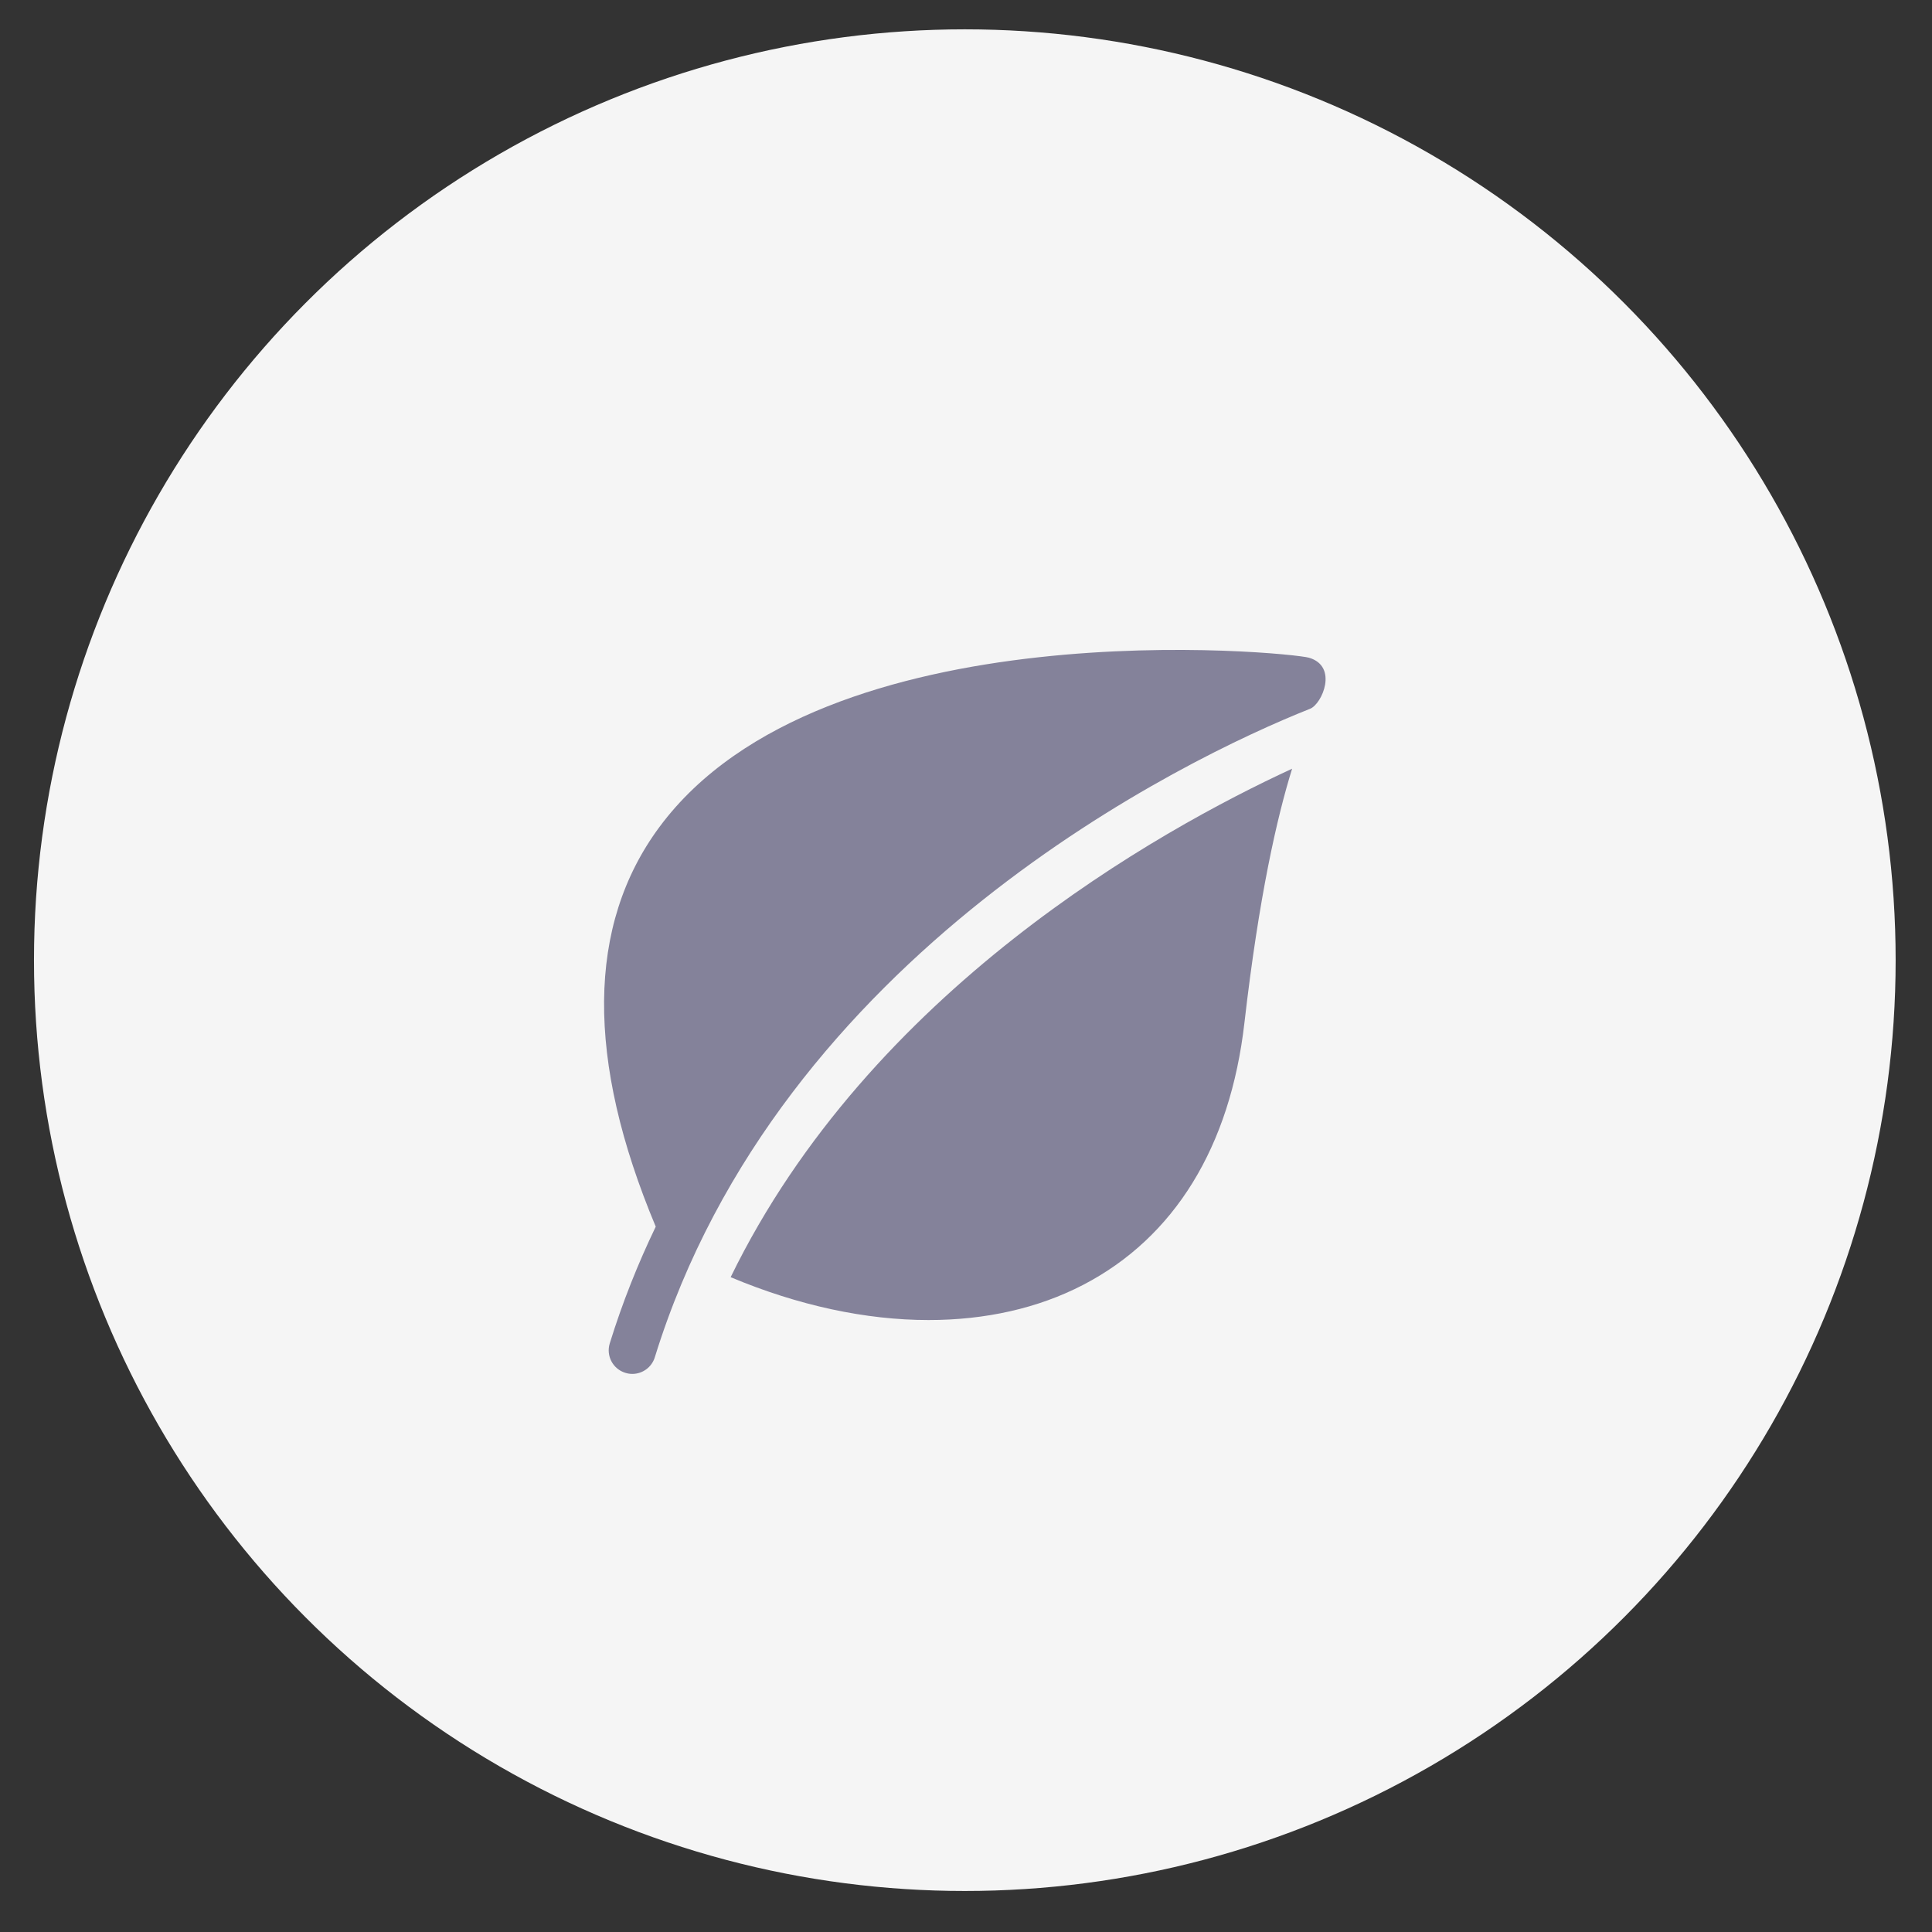 <svg width="44" height="44" viewBox="0 0 44 44" fill="none" xmlns="http://www.w3.org/2000/svg">
<rect x="0" y="0" width="44" height="44" fill="#333333" stroke="none"/>
<circle cx="21.973" cy="21.867" r="21.199" fill="#F5F5F5"/>
<g clip-path="url(#clip0_174_4393)">
<path d="M29.811 14.979C29.376 14.852 18.749 13.794 15.017 18.836C13.364 21.07 13.339 24.131 14.934 27.936C14.53 28.776 14.176 29.66 13.887 30.594C13.799 30.877 13.958 31.178 14.241 31.265C14.294 31.282 14.348 31.29 14.4 31.29C14.629 31.29 14.842 31.142 14.913 30.911C17.758 21.715 27.002 17.266 29.836 16.142C30.112 16.032 30.481 15.175 29.811 14.979Z" fill="#84829A"/>
<path d="M16.64 29.087C18.179 29.733 19.717 30.063 21.148 30.063C22.434 30.063 23.633 29.799 24.666 29.263C26.746 28.184 28.017 26.12 28.341 23.294C28.672 20.414 29.084 18.61 29.427 17.507C26.37 18.917 19.817 22.571 16.64 29.087Z" fill="#84829A"/>
</g>
<defs>
<clipPath id="clip0_174_4393">
<rect width="16.488" height="16.488" fill="white" transform="translate(13.729 14.8)"/>
</clipPath>
</defs>
</svg>
